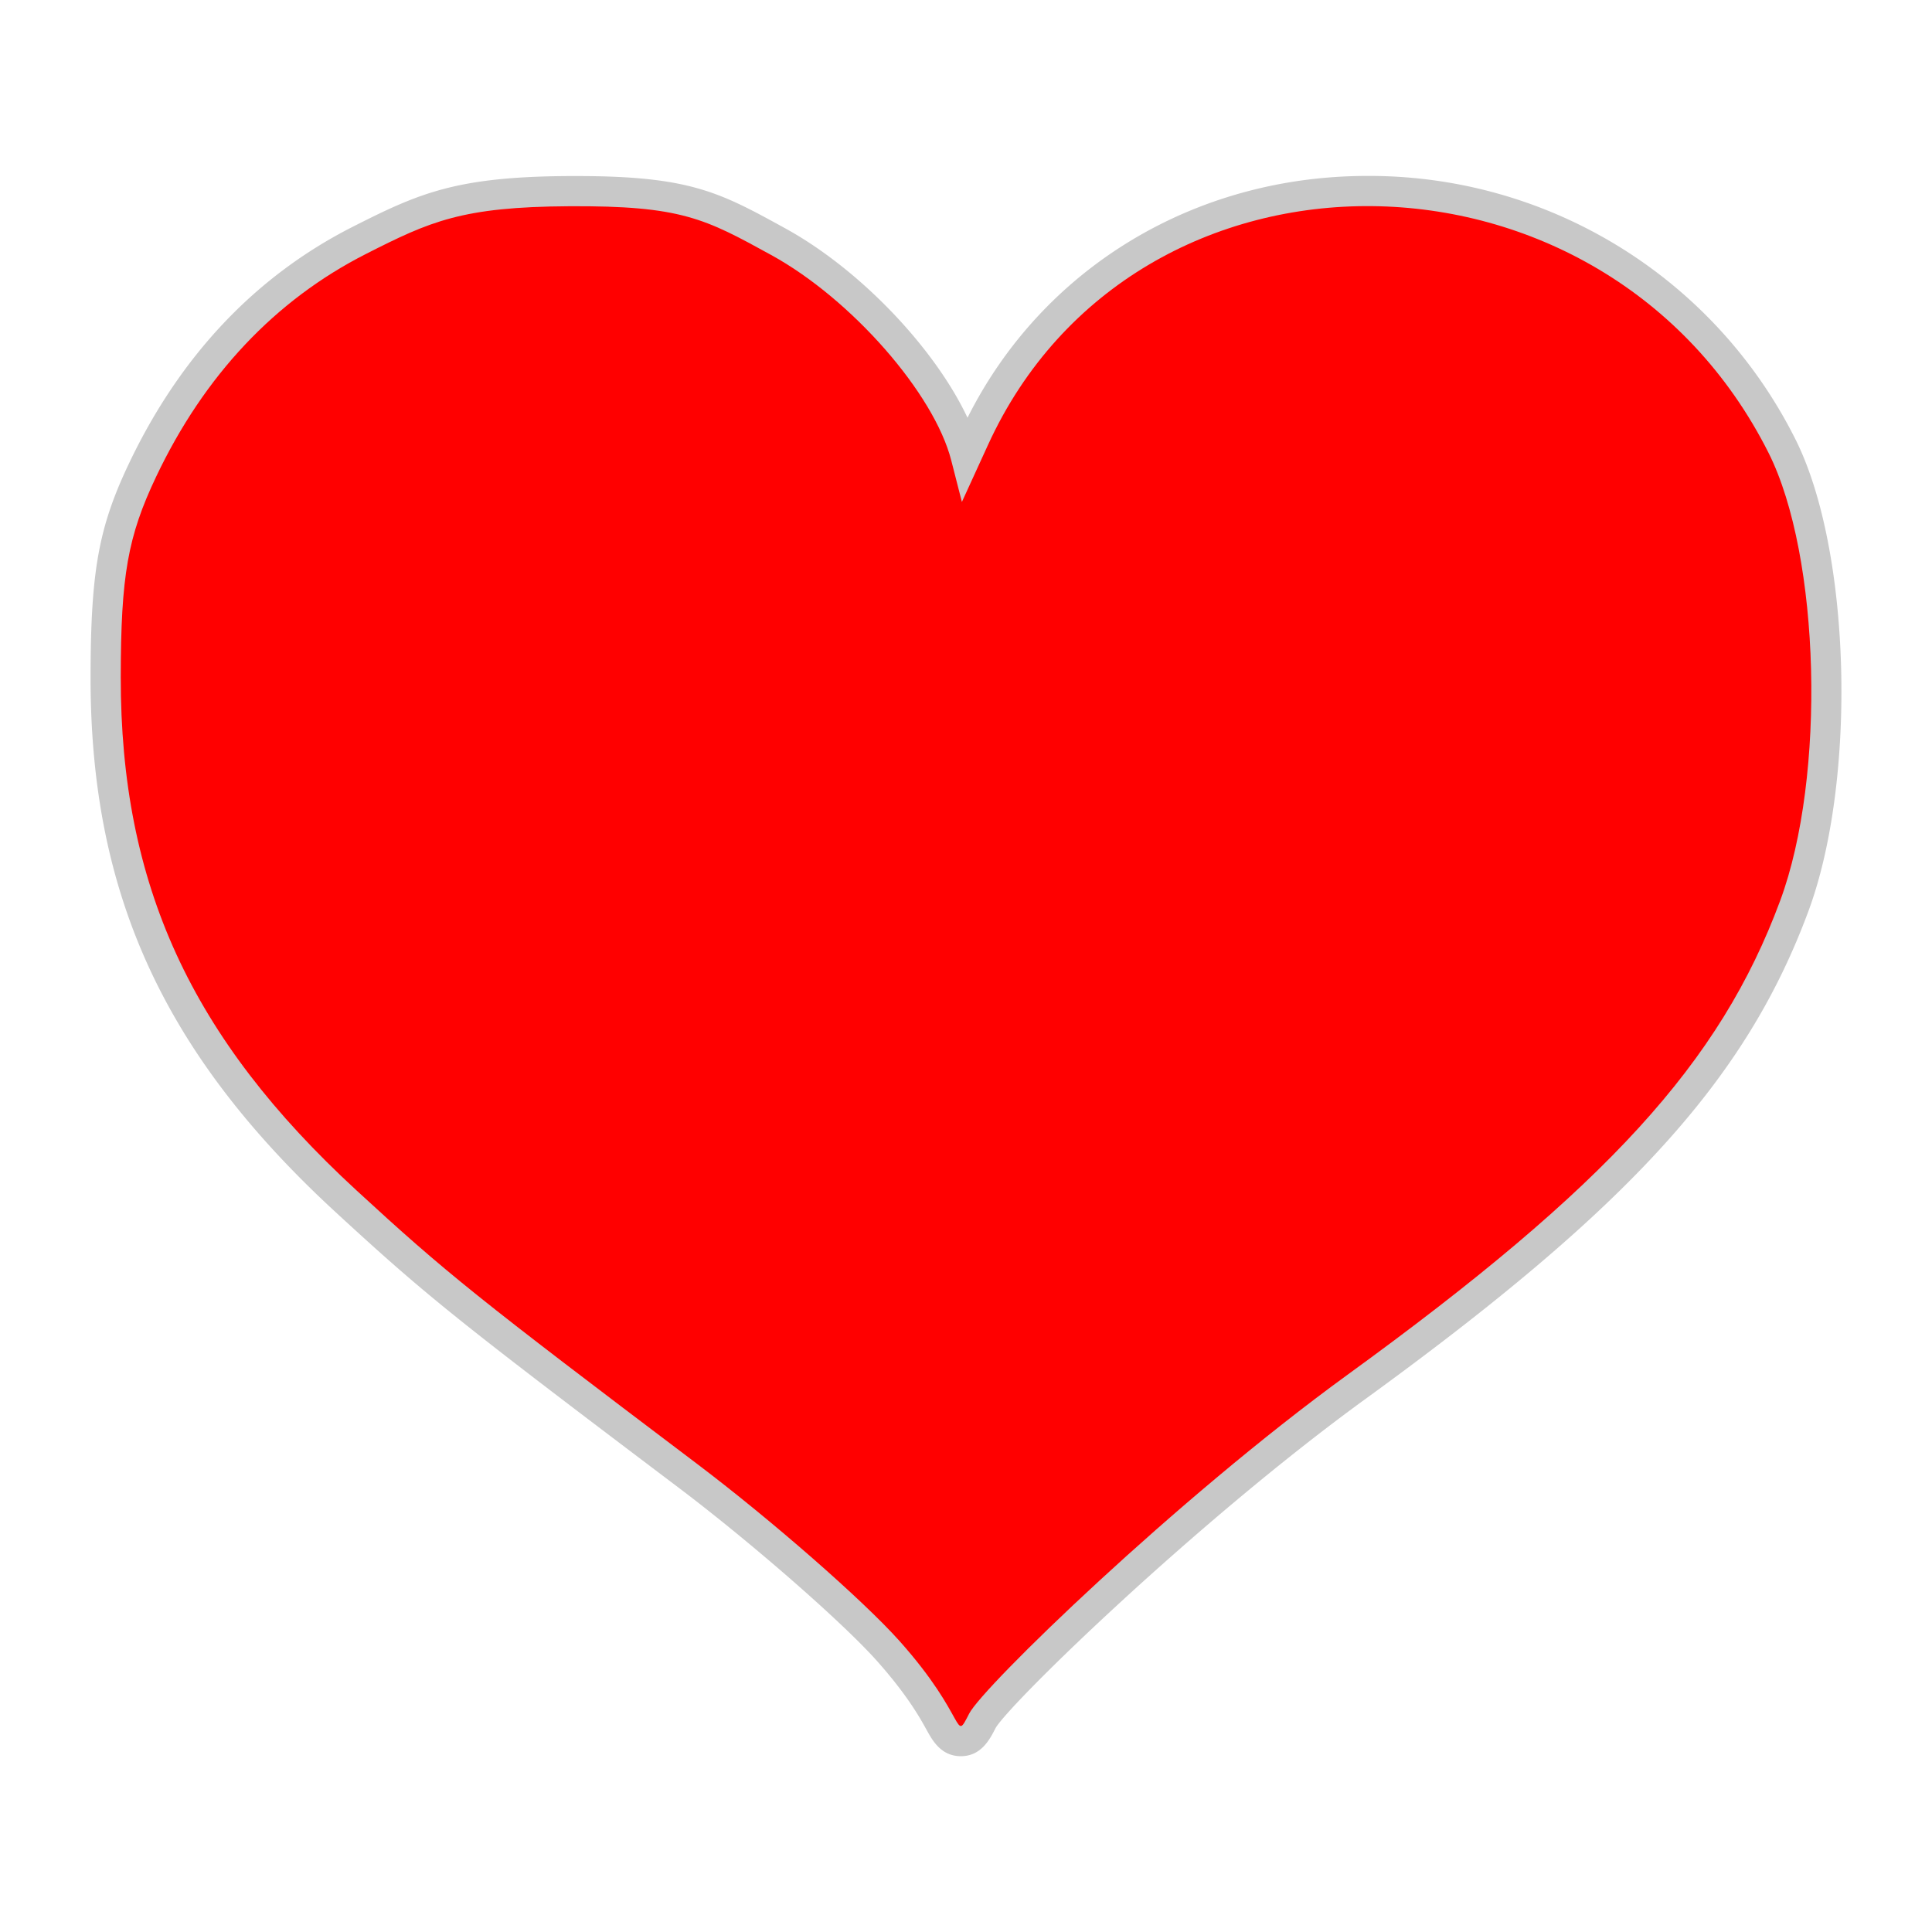 <svg xmlns="http://www.w3.org/2000/svg" width="32" height="32" viewBox="0 0 32 32"><path fill="#C8C8C8" d="M15.914 29.088c-.327 0-.47-.261-.565-.433-.112-.203-.322-.581-.825-1.146-.576-.645-2.075-1.954-3.273-2.86-3.701-2.795-4.18-3.18-5.687-4.567-2.853-2.626-4.068-5.279-4.064-8.871.002-1.747.132-2.473.634-3.53.848-1.785 2.094-3.104 3.701-3.921 1.109-.563 1.724-.834 3.59-.844h.131c1.874 0 2.368.271 3.45.866 1.248.685 2.481 1.993 3.019 3.137 1.242-2.478 3.756-4.005 6.624-4.005a7.89 7.89 0 0 1 7.09 4.364c.92 1.833 1.023 5.63.214 7.814-1.031 2.782-2.955 4.899-7.353 8.091-2.759 2.006-5.841 4.997-6.108 5.435-.099.195-.241.47-.578.47z"/><path fill="#F00" d="M14.896 27.177c-.604-.675-2.107-1.99-3.344-2.926-3.664-2.768-4.162-3.167-5.65-4.537C3.161 17.19 1.996 14.651 2 11.212c.002-1.68.116-2.326.586-3.316.797-1.679 1.972-2.926 3.476-3.69 1.063-.54 1.588-.78 3.366-.79 1.859-.011 2.25.206 3.346.808 1.33.73 2.699 2.293 2.982 3.403l.176.687.432-.944c2.438-5.336 10.221-5.257 12.93.133.857 1.71.953 5.36.191 7.416-.994 2.683-2.861 4.728-7.178 7.86-2.828 2.056-6.031 5.164-6.254 5.603-.26.504-.014.076-1.157-1.205z"/></svg>